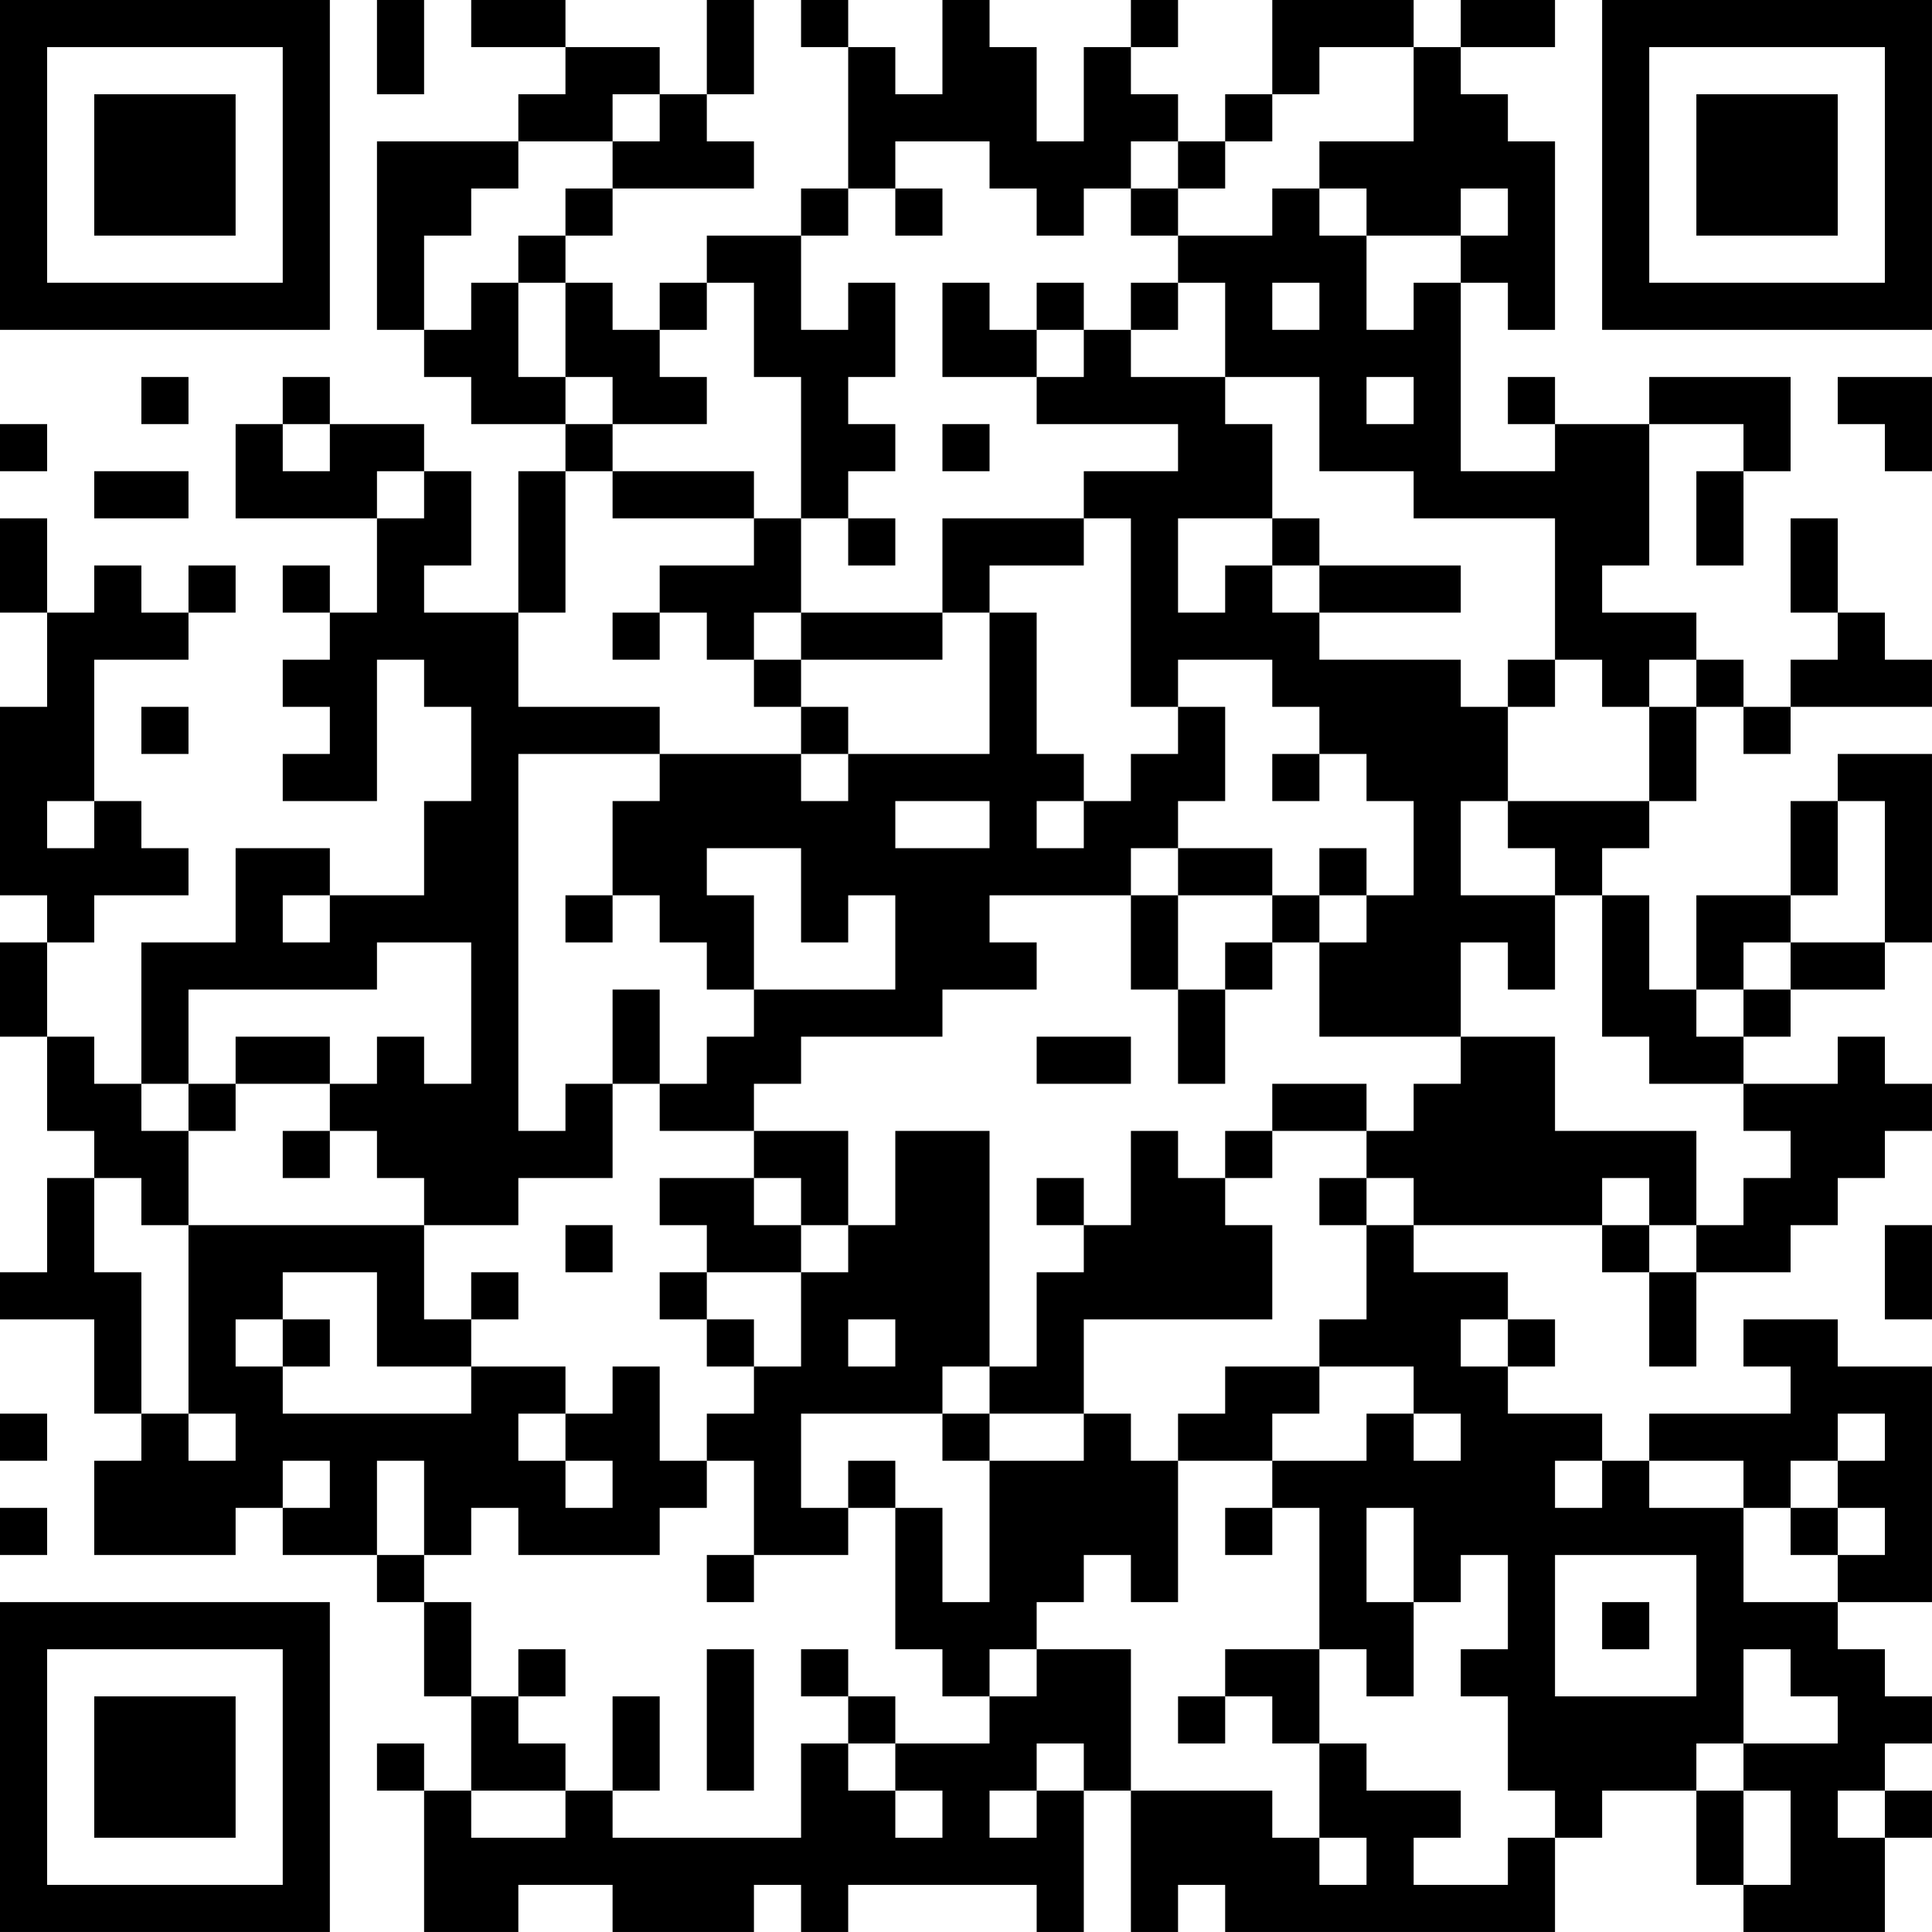 <?xml version="1.0" encoding="UTF-8"?>
<svg xmlns="http://www.w3.org/2000/svg" version="1.1" width="200" height="200" viewBox="0 0 200 200"><rect x="0" y="0" width="200" height="200" fill="#ffffff"/><g transform="scale(4.878)"><g transform="translate(0,0)"><path fill-rule="evenodd" d="M8 0L8 2L9 2L9 0ZM10 0L10 1L12 1L12 2L11 2L11 3L8 3L8 7L9 7L9 8L10 8L10 9L12 9L12 10L11 10L11 13L9 13L9 12L10 12L10 10L9 10L9 9L7 9L7 8L6 8L6 9L5 9L5 11L8 11L8 13L7 13L7 12L6 12L6 13L7 13L7 14L6 14L6 15L7 15L7 16L6 16L6 17L8 17L8 14L9 14L9 15L10 15L10 17L9 17L9 19L7 19L7 18L5 18L5 20L3 20L3 23L2 23L2 22L1 22L1 20L2 20L2 19L4 19L4 18L3 18L3 17L2 17L2 14L4 14L4 13L5 13L5 12L4 12L4 13L3 13L3 12L2 12L2 13L1 13L1 11L0 11L0 13L1 13L1 15L0 15L0 19L1 19L1 20L0 20L0 22L1 22L1 24L2 24L2 25L1 25L1 27L0 27L0 28L2 28L2 30L3 30L3 31L2 31L2 33L5 33L5 32L6 32L6 33L8 33L8 34L9 34L9 36L10 36L10 38L9 38L9 37L8 37L8 38L9 38L9 41L11 41L11 40L13 40L13 41L16 41L16 40L17 40L17 41L18 41L18 40L22 40L22 41L23 41L23 38L24 38L24 41L25 41L25 40L26 40L26 41L33 41L33 39L34 39L34 38L36 38L36 40L37 40L37 41L40 41L40 39L41 39L41 38L40 38L40 37L41 37L41 36L40 36L40 35L39 35L39 34L41 34L41 29L39 29L39 28L37 28L37 29L38 29L38 30L35 30L35 31L34 31L34 30L32 30L32 29L33 29L33 28L32 28L32 27L30 27L30 26L34 26L34 27L35 27L35 29L36 29L36 27L38 27L38 26L39 26L39 25L40 25L40 24L41 24L41 23L40 23L40 22L39 22L39 23L37 23L37 22L38 22L38 21L40 21L40 20L41 20L41 16L39 16L39 17L38 17L38 19L36 19L36 21L35 21L35 19L34 19L34 18L35 18L35 17L36 17L36 15L37 15L37 16L38 16L38 15L41 15L41 14L40 14L40 13L39 13L39 11L38 11L38 13L39 13L39 14L38 14L38 15L37 15L37 14L36 14L36 13L34 13L34 12L35 12L35 9L37 9L37 10L36 10L36 12L37 12L37 10L38 10L38 8L35 8L35 9L33 9L33 8L32 8L32 9L33 9L33 10L31 10L31 6L32 6L32 7L33 7L33 3L32 3L32 2L31 2L31 1L33 1L33 0L31 0L31 1L30 1L30 0L27 0L27 2L26 2L26 3L25 3L25 2L24 2L24 1L25 1L25 0L24 0L24 1L23 1L23 3L22 3L22 1L21 1L21 0L20 0L20 2L19 2L19 1L18 1L18 0L17 0L17 1L18 1L18 4L17 4L17 5L15 5L15 6L14 6L14 7L13 7L13 6L12 6L12 5L13 5L13 4L16 4L16 3L15 3L15 2L16 2L16 0L15 0L15 2L14 2L14 1L12 1L12 0ZM28 1L28 2L27 2L27 3L26 3L26 4L25 4L25 3L24 3L24 4L23 4L23 5L22 5L22 4L21 4L21 3L19 3L19 4L18 4L18 5L17 5L17 7L18 7L18 6L19 6L19 8L18 8L18 9L19 9L19 10L18 10L18 11L17 11L17 8L16 8L16 6L15 6L15 7L14 7L14 8L15 8L15 9L13 9L13 8L12 8L12 6L11 6L11 5L12 5L12 4L13 4L13 3L14 3L14 2L13 2L13 3L11 3L11 4L10 4L10 5L9 5L9 7L10 7L10 6L11 6L11 8L12 8L12 9L13 9L13 10L12 10L12 13L11 13L11 15L14 15L14 16L11 16L11 24L12 24L12 23L13 23L13 25L11 25L11 26L9 26L9 25L8 25L8 24L7 24L7 23L8 23L8 22L9 22L9 23L10 23L10 20L8 20L8 21L4 21L4 23L3 23L3 24L4 24L4 26L3 26L3 25L2 25L2 27L3 27L3 30L4 30L4 31L5 31L5 30L4 30L4 26L9 26L9 28L10 28L10 29L8 29L8 27L6 27L6 28L5 28L5 29L6 29L6 30L10 30L10 29L12 29L12 30L11 30L11 31L12 31L12 32L13 32L13 31L12 31L12 30L13 30L13 29L14 29L14 31L15 31L15 32L14 32L14 33L11 33L11 32L10 32L10 33L9 33L9 31L8 31L8 33L9 33L9 34L10 34L10 36L11 36L11 37L12 37L12 38L10 38L10 39L12 39L12 38L13 38L13 39L17 39L17 37L18 37L18 38L19 38L19 39L20 39L20 38L19 38L19 37L21 37L21 36L22 36L22 35L24 35L24 38L27 38L27 39L28 39L28 40L29 40L29 39L28 39L28 37L29 37L29 38L31 38L31 39L30 39L30 40L32 40L32 39L33 39L33 38L32 38L32 36L31 36L31 35L32 35L32 33L31 33L31 34L30 34L30 32L29 32L29 34L30 34L30 36L29 36L29 35L28 35L28 32L27 32L27 31L29 31L29 30L30 30L30 31L31 31L31 30L30 30L30 29L28 29L28 28L29 28L29 26L30 26L30 25L29 25L29 24L30 24L30 23L31 23L31 22L33 22L33 24L36 24L36 26L35 26L35 25L34 25L34 26L35 26L35 27L36 27L36 26L37 26L37 25L38 25L38 24L37 24L37 23L35 23L35 22L34 22L34 19L33 19L33 18L32 18L32 17L35 17L35 15L36 15L36 14L35 14L35 15L34 15L34 14L33 14L33 11L30 11L30 10L28 10L28 8L26 8L26 6L25 6L25 5L27 5L27 4L28 4L28 5L29 5L29 7L30 7L30 6L31 6L31 5L32 5L32 4L31 4L31 5L29 5L29 4L28 4L28 3L30 3L30 1ZM19 4L19 5L20 5L20 4ZM24 4L24 5L25 5L25 4ZM20 6L20 8L22 8L22 9L25 9L25 10L23 10L23 11L20 11L20 13L17 13L17 11L16 11L16 10L13 10L13 11L16 11L16 12L14 12L14 13L13 13L13 14L14 14L14 13L15 13L15 14L16 14L16 15L17 15L17 16L14 16L14 17L13 17L13 19L12 19L12 20L13 20L13 19L14 19L14 20L15 20L15 21L16 21L16 22L15 22L15 23L14 23L14 21L13 21L13 23L14 23L14 24L16 24L16 25L14 25L14 26L15 26L15 27L14 27L14 28L15 28L15 29L16 29L16 30L15 30L15 31L16 31L16 33L15 33L15 34L16 34L16 33L18 33L18 32L19 32L19 35L20 35L20 36L21 36L21 35L22 35L22 34L23 34L23 33L24 33L24 34L25 34L25 31L27 31L27 30L28 30L28 29L26 29L26 30L25 30L25 31L24 31L24 30L23 30L23 28L27 28L27 26L26 26L26 25L27 25L27 24L29 24L29 23L27 23L27 24L26 24L26 25L25 25L25 24L24 24L24 26L23 26L23 25L22 25L22 26L23 26L23 27L22 27L22 29L21 29L21 24L19 24L19 26L18 26L18 24L16 24L16 23L17 23L17 22L20 22L20 21L22 21L22 20L21 20L21 19L24 19L24 21L25 21L25 23L26 23L26 21L27 21L27 20L28 20L28 22L31 22L31 20L32 20L32 21L33 21L33 19L31 19L31 17L32 17L32 15L33 15L33 14L32 14L32 15L31 15L31 14L28 14L28 13L31 13L31 12L28 12L28 11L27 11L27 9L26 9L26 8L24 8L24 7L25 7L25 6L24 6L24 7L23 7L23 6L22 6L22 7L21 7L21 6ZM27 6L27 7L28 7L28 6ZM22 7L22 8L23 8L23 7ZM3 8L3 9L4 9L4 8ZM29 8L29 9L30 9L30 8ZM39 8L39 9L40 9L40 10L41 10L41 8ZM0 9L0 10L1 10L1 9ZM6 9L6 10L7 10L7 9ZM20 9L20 10L21 10L21 9ZM2 10L2 11L4 11L4 10ZM8 10L8 11L9 11L9 10ZM18 11L18 12L19 12L19 11ZM23 11L23 12L21 12L21 13L20 13L20 14L17 14L17 13L16 13L16 14L17 14L17 15L18 15L18 16L17 16L17 17L18 17L18 16L21 16L21 13L22 13L22 16L23 16L23 17L22 17L22 18L23 18L23 17L24 17L24 16L25 16L25 15L26 15L26 17L25 17L25 18L24 18L24 19L25 19L25 21L26 21L26 20L27 20L27 19L28 19L28 20L29 20L29 19L30 19L30 17L29 17L29 16L28 16L28 15L27 15L27 14L25 14L25 15L24 15L24 11ZM25 11L25 13L26 13L26 12L27 12L27 13L28 13L28 12L27 12L27 11ZM3 15L3 16L4 16L4 15ZM27 16L27 17L28 17L28 16ZM1 17L1 18L2 18L2 17ZM19 17L19 18L21 18L21 17ZM39 17L39 19L38 19L38 20L37 20L37 21L36 21L36 22L37 22L37 21L38 21L38 20L40 20L40 17ZM15 18L15 19L16 19L16 21L19 21L19 19L18 19L18 20L17 20L17 18ZM25 18L25 19L27 19L27 18ZM28 18L28 19L29 19L29 18ZM6 19L6 20L7 20L7 19ZM5 22L5 23L4 23L4 24L5 24L5 23L7 23L7 22ZM22 22L22 23L24 23L24 22ZM6 24L6 25L7 25L7 24ZM16 25L16 26L17 26L17 27L15 27L15 28L16 28L16 29L17 29L17 27L18 27L18 26L17 26L17 25ZM28 25L28 26L29 26L29 25ZM12 26L12 27L13 27L13 26ZM40 26L40 28L41 28L41 26ZM10 27L10 28L11 28L11 27ZM6 28L6 29L7 29L7 28ZM18 28L18 29L19 29L19 28ZM31 28L31 29L32 29L32 28ZM20 29L20 30L17 30L17 32L18 32L18 31L19 31L19 32L20 32L20 34L21 34L21 31L23 31L23 30L21 30L21 29ZM0 30L0 31L1 31L1 30ZM20 30L20 31L21 31L21 30ZM39 30L39 31L38 31L38 32L37 32L37 31L35 31L35 32L37 32L37 34L39 34L39 33L40 33L40 32L39 32L39 31L40 31L40 30ZM6 31L6 32L7 32L7 31ZM33 31L33 32L34 32L34 31ZM0 32L0 33L1 33L1 32ZM26 32L26 33L27 33L27 32ZM38 32L38 33L39 33L39 32ZM33 33L33 36L36 36L36 33ZM34 34L34 35L35 35L35 34ZM11 35L11 36L12 36L12 35ZM15 35L15 38L16 38L16 35ZM17 35L17 36L18 36L18 37L19 37L19 36L18 36L18 35ZM26 35L26 36L25 36L25 37L26 37L26 36L27 36L27 37L28 37L28 35ZM37 35L37 37L36 37L36 38L37 38L37 40L38 40L38 38L37 38L37 37L39 37L39 36L38 36L38 35ZM13 36L13 38L14 38L14 36ZM22 37L22 38L21 38L21 39L22 39L22 38L23 38L23 37ZM39 38L39 39L40 39L40 38ZM0 0L0 7L7 7L7 0ZM1 1L1 6L6 6L6 1ZM2 2L2 5L5 5L5 2ZM34 0L34 7L41 7L41 0ZM35 1L35 6L40 6L40 1ZM36 2L36 5L39 5L39 2ZM0 34L0 41L7 41L7 34ZM1 35L1 40L6 40L6 35ZM2 36L2 39L5 39L5 36Z" fill="#000000"/></g></g></svg>
